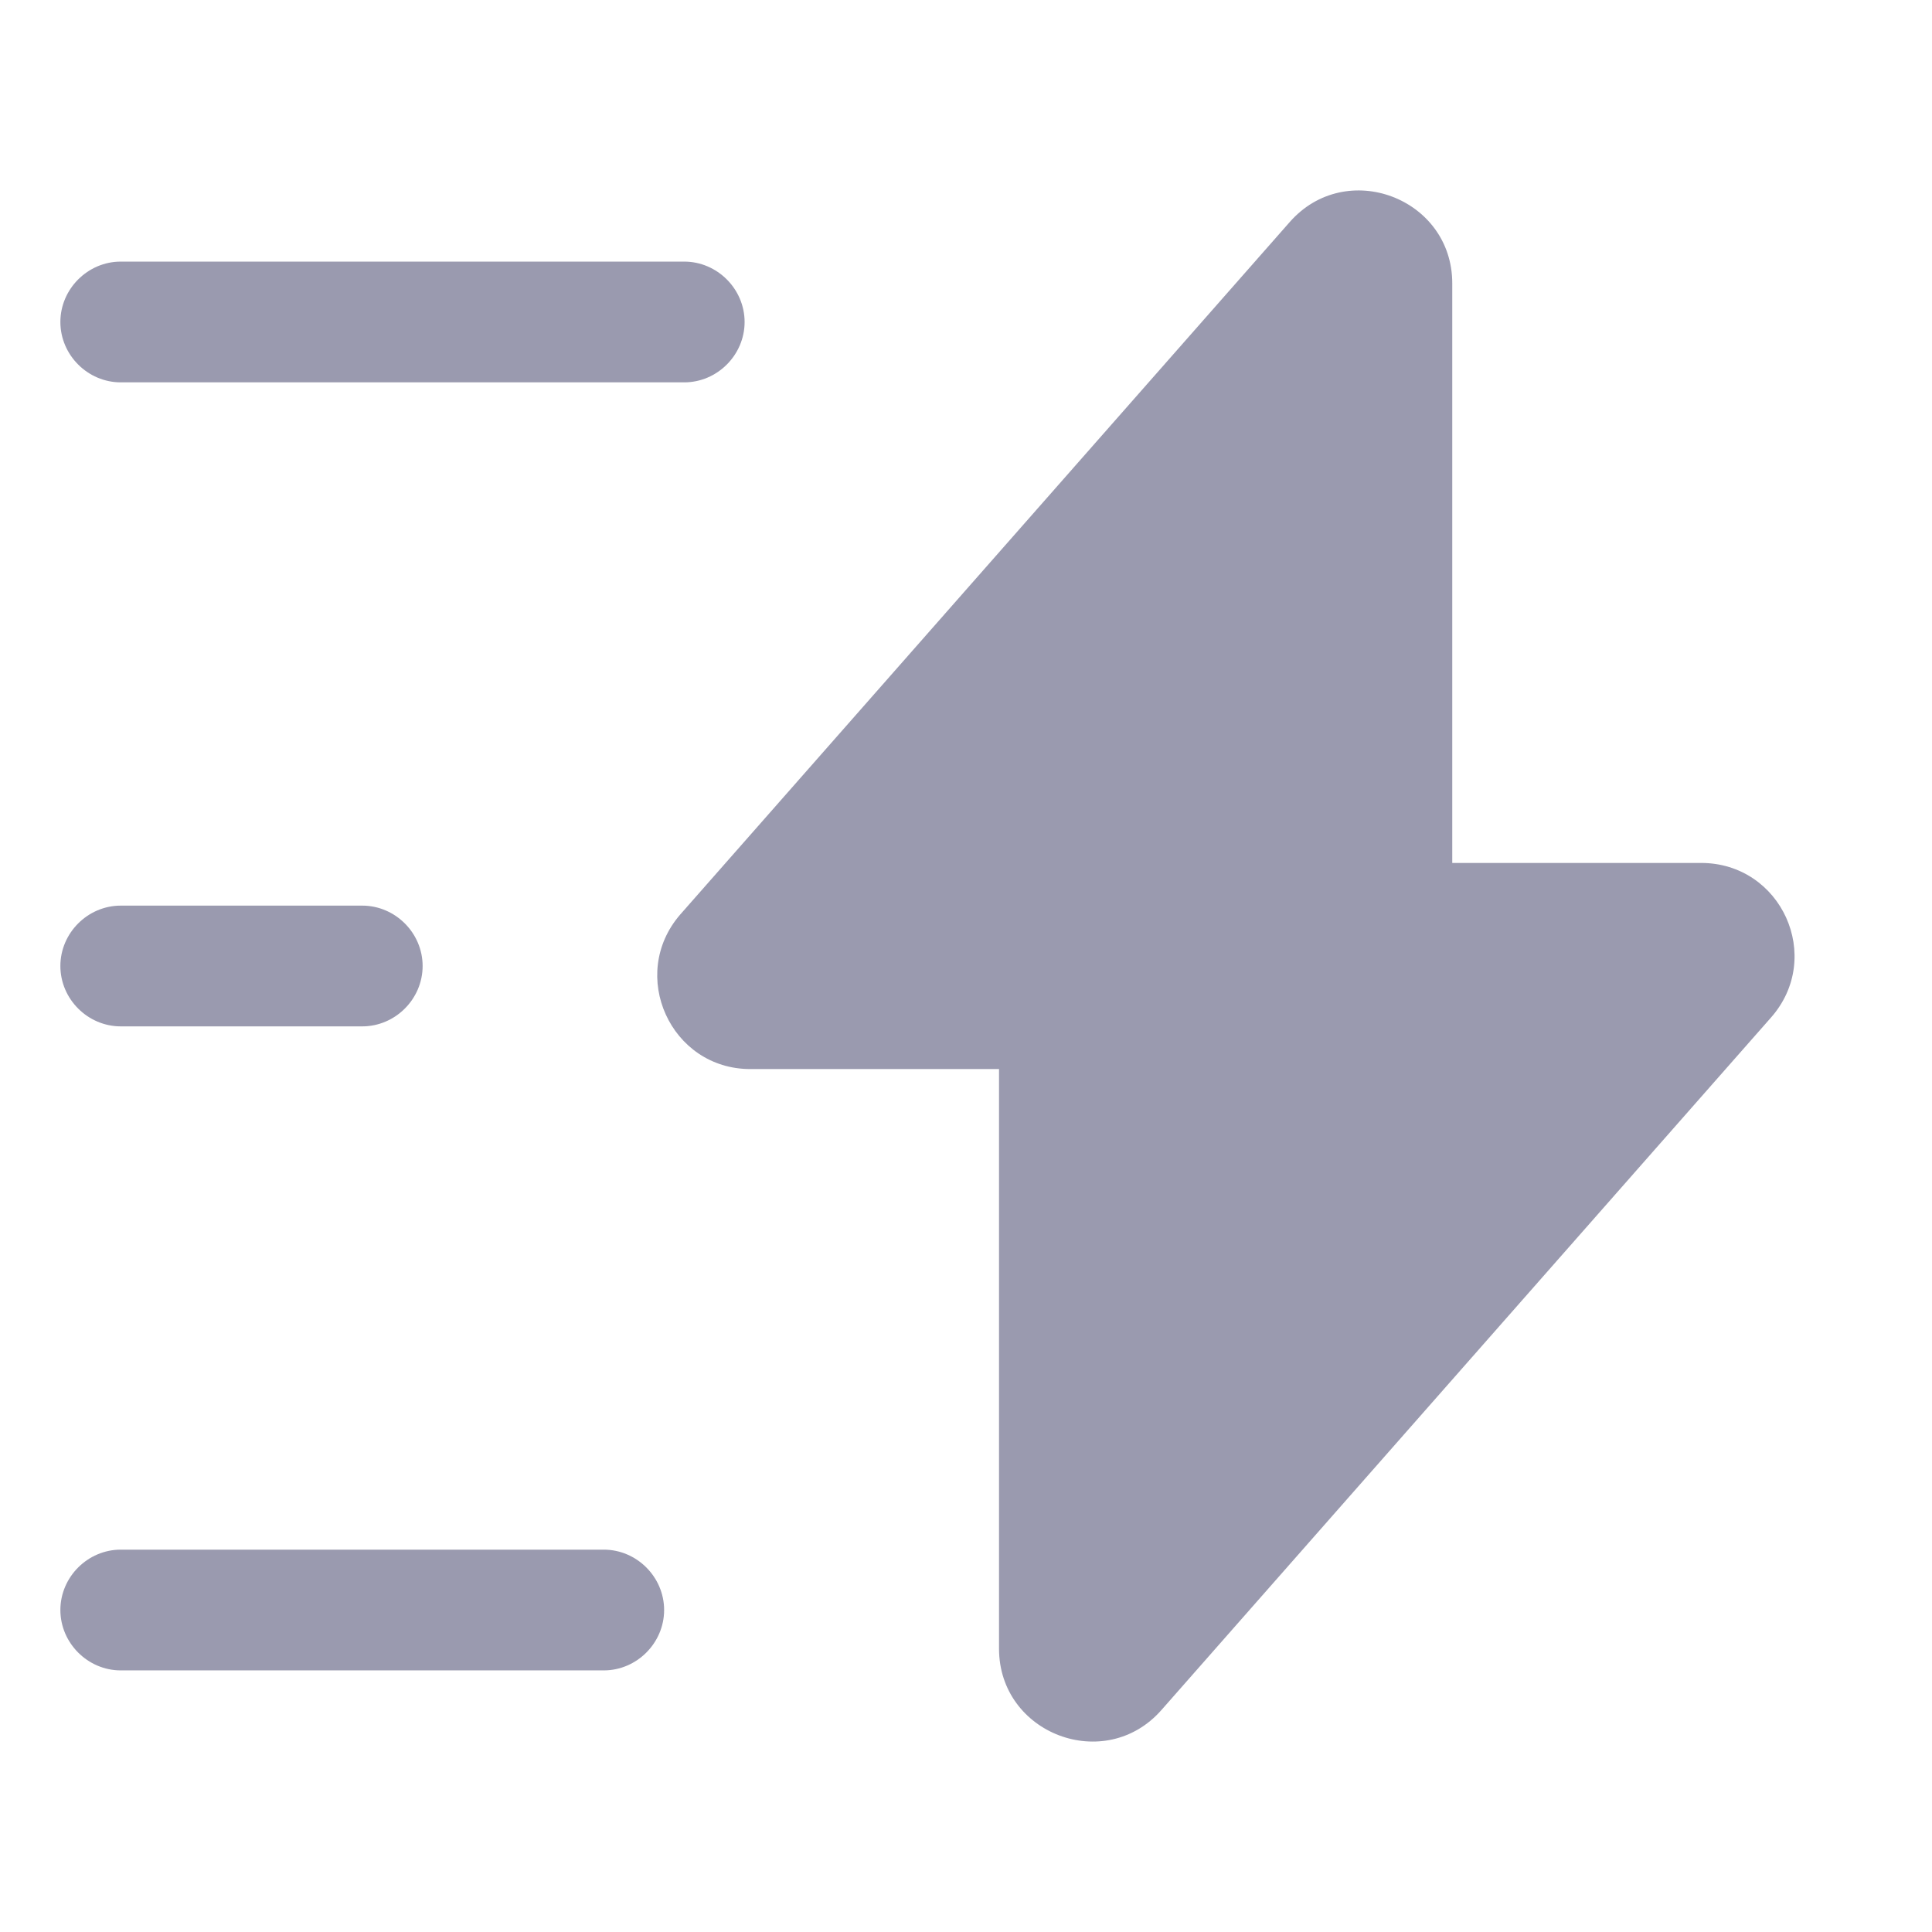 <svg width="32" height="32" viewBox="0 0 32 32" fill="none" xmlns="http://www.w3.org/2000/svg">
<path d="M12.427 17.707H16.547V27.307C16.547 28.72 18.307 29.387 19.24 28.32L29.334 16.853C30.214 15.853 29.507 14.293 28.174 14.293H24.054V4.693C24.054 3.28 22.294 2.613 21.36 3.68L11.267 15.147C10.4 16.147 11.107 17.707 12.427 17.707Z" fill="#9A9AAF"/>
<path d="M11.333 6.333H2C1.453 6.333 1 5.88 1 5.333C1 4.787 1.453 4.333 2 4.333H11.333C11.88 4.333 12.333 4.787 12.333 5.333C12.333 5.88 11.88 6.333 11.333 6.333Z" fill="#9A9AAF"/>
<path d="M10 27.667H2C1.453 27.667 1 27.213 1 26.667C1 26.12 1.453 25.667 2 25.667H10C10.547 25.667 11 26.12 11 26.667C11 27.213 10.547 27.667 10 27.667Z" fill="#9A9AAF"/>
<path d="M6 17H2C1.453 17 1 16.547 1 16C1 15.453 1.453 15 2 15H6C6.547 15 7 15.453 7 16C7 16.547 6.547 17 6 17Z" fill="#9A9AAF"/>
</svg>
